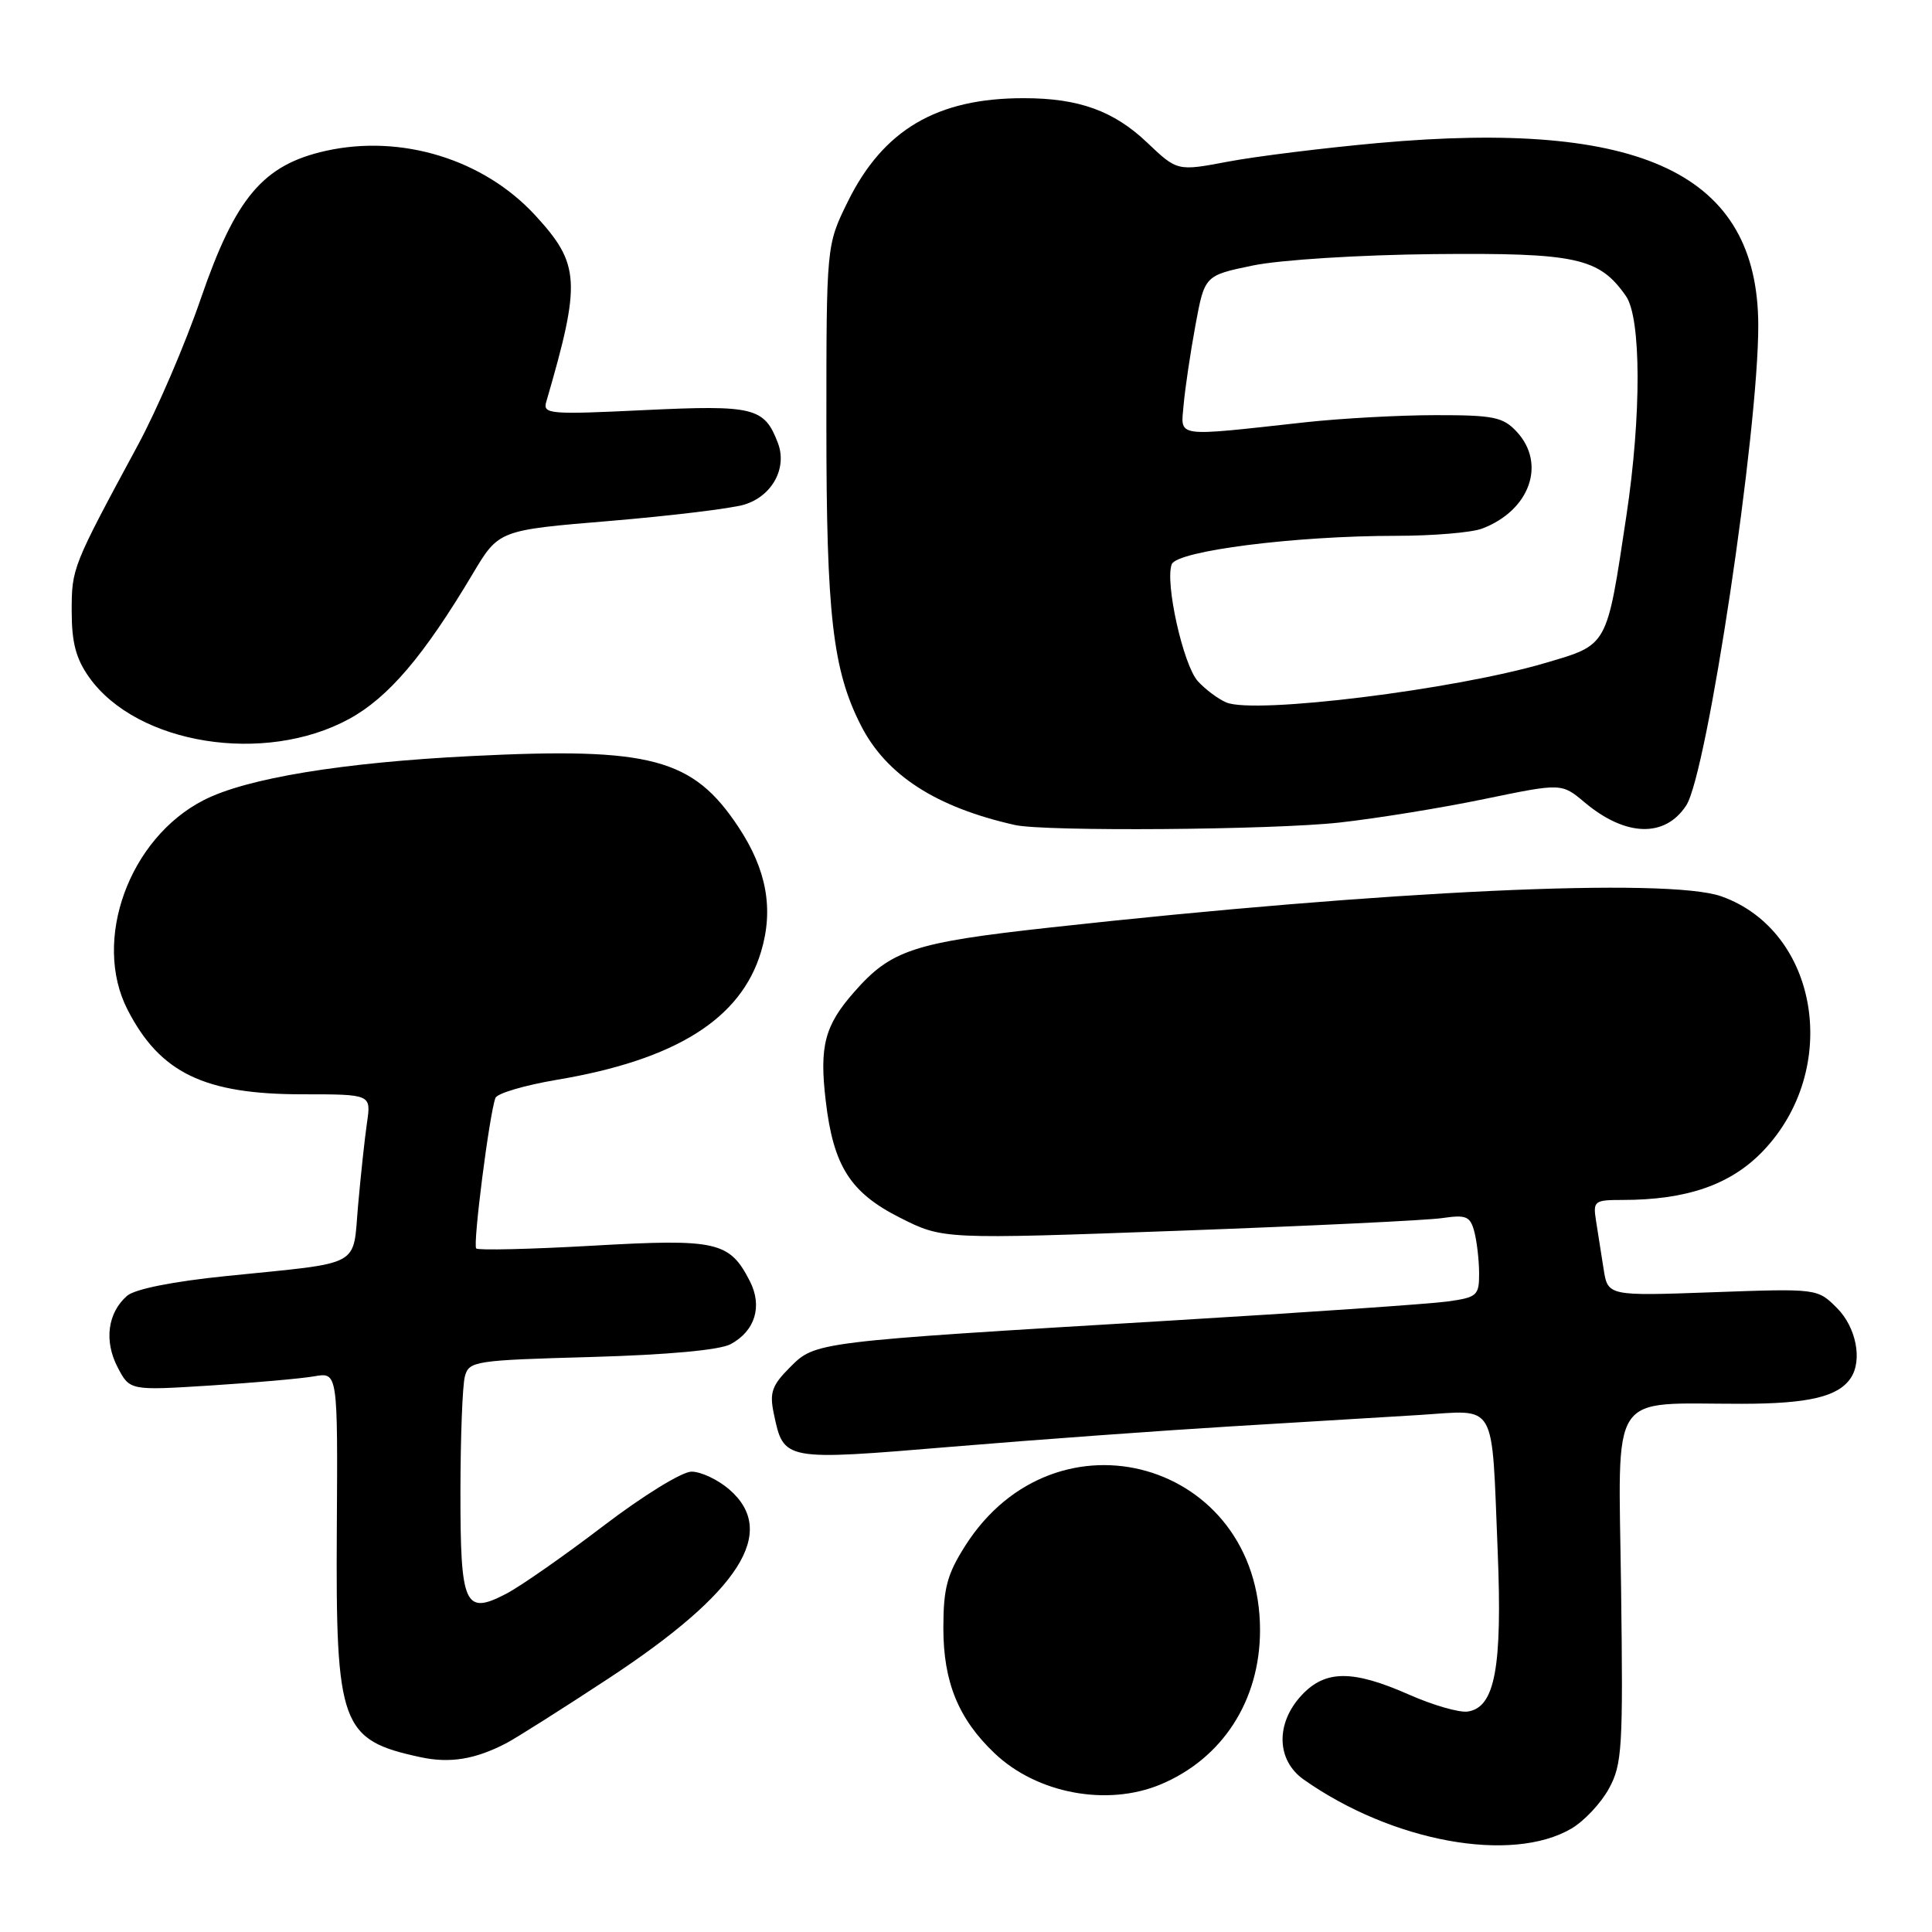 <?xml version="1.0" encoding="UTF-8" standalone="no"?>
<!DOCTYPE svg PUBLIC "-//W3C//DTD SVG 1.1//EN" "http://www.w3.org/Graphics/SVG/1.1/DTD/svg11.dtd" >
<svg xmlns="http://www.w3.org/2000/svg" xmlns:xlink="http://www.w3.org/1999/xlink" version="1.1" viewBox="0 0 256 256">
 <g >
 <path fill="currentColor"
d=" M 208.23 242.29 C 209.91 241.30 212.14 238.93 213.19 237.00 C 214.95 233.78 215.08 231.62 214.80 210.34 C 214.46 183.76 212.96 186.03 230.82 186.01 C 239.66 186.00 243.58 185.07 245.23 182.60 C 246.81 180.24 245.95 175.86 243.41 173.32 C 240.82 170.73 240.82 170.73 226.93 171.23 C 213.04 171.73 213.04 171.73 212.48 168.11 C 212.17 166.13 211.72 163.26 211.48 161.75 C 211.07 159.14 211.25 159.00 214.98 159.00 C 223.47 159.00 229.27 157.00 233.53 152.60 C 244.00 141.76 241.04 123.37 228.09 118.77 C 221.00 116.26 183.64 117.99 139.15 122.90 C 121.01 124.90 118.08 125.86 113.16 131.47 C 109.27 135.90 108.56 138.62 109.41 145.83 C 110.42 154.51 112.66 158.03 119.27 161.36 C 124.94 164.22 124.94 164.22 156.22 163.08 C 173.42 162.45 189.13 161.70 191.12 161.40 C 194.27 160.94 194.81 161.16 195.35 163.18 C 195.69 164.46 195.98 166.93 195.99 168.69 C 196.00 171.68 195.74 171.91 191.75 172.46 C 189.41 172.78 172.88 173.92 155.00 174.99 C 107.84 177.81 108.06 177.79 104.68 181.17 C 102.30 183.55 101.95 184.52 102.52 187.25 C 103.85 193.59 103.70 193.57 126.23 191.69 C 137.38 190.76 153.93 189.56 163.00 189.01 C 172.07 188.47 183.39 187.78 188.13 187.49 C 198.47 186.84 197.62 185.35 198.45 205.50 C 199.08 220.98 198.09 226.27 194.47 226.79 C 193.35 226.95 189.85 225.94 186.69 224.54 C 179.21 221.24 175.59 221.26 172.45 224.65 C 169.00 228.37 169.13 233.25 172.75 235.80 C 184.47 244.06 200.29 246.95 208.23 242.29 Z  M 153.78 236.45 C 162.00 233.01 166.96 225.32 166.96 216.00 C 166.96 193.62 139.90 185.90 127.88 204.85 C 125.49 208.62 125.00 210.46 125.00 215.74 C 125.00 222.88 127.00 227.78 131.80 232.33 C 137.41 237.66 146.70 239.40 153.78 236.45 Z  M 67.11 230.97 C 68.42 230.28 74.53 226.42 80.67 222.38 C 98.08 210.93 103.15 202.97 96.61 197.34 C 95.11 196.05 92.87 195.00 91.63 195.00 C 90.37 195.00 85.21 198.18 79.94 202.20 C 74.75 206.16 68.96 210.20 67.08 211.18 C 61.56 214.05 61.00 212.80 61.01 197.63 C 61.02 190.41 61.28 183.54 61.60 182.38 C 62.14 180.35 62.89 180.24 78.33 179.81 C 88.49 179.52 95.36 178.89 96.81 178.11 C 100.06 176.36 101.06 173.09 99.36 169.76 C 96.67 164.50 95.00 164.12 78.54 165.06 C 70.31 165.53 63.36 165.69 63.10 165.43 C 62.63 164.96 64.85 147.57 65.65 145.48 C 65.88 144.87 69.54 143.80 73.78 143.08 C 89.53 140.44 98.18 135.01 100.84 126.12 C 102.54 120.48 101.59 115.23 97.85 109.59 C 91.81 100.47 86.27 98.99 62.50 100.18 C 45.37 101.03 32.65 103.12 27.00 106.02 C 17.11 111.07 12.19 124.60 16.90 133.79 C 21.20 142.16 27.05 145.00 40.06 145.00 C 49.18 145.00 49.18 145.00 48.63 148.75 C 48.33 150.81 47.80 155.74 47.45 159.69 C 46.71 168.05 48.25 167.22 30.00 169.08 C 22.90 169.80 17.87 170.81 16.84 171.70 C 14.27 173.94 13.77 177.66 15.57 181.14 C 17.19 184.26 17.19 184.26 27.84 183.59 C 33.70 183.22 39.91 182.67 41.63 182.37 C 44.76 181.82 44.76 181.82 44.63 202.66 C 44.47 228.66 45.17 230.56 55.69 232.83 C 59.62 233.68 62.97 233.13 67.11 230.97 Z  M 177.50 108.99 C 182.45 108.44 191.09 107.04 196.71 105.87 C 206.92 103.76 206.92 103.76 209.96 106.31 C 215.38 110.87 220.62 111.04 223.43 106.73 C 226.21 102.49 233.02 57.00 232.98 43.06 C 232.91 23.07 217.66 15.78 182.51 18.96 C 175.37 19.61 166.48 20.71 162.76 21.41 C 156.00 22.69 156.00 22.69 152.01 18.90 C 147.59 14.69 142.94 13.01 135.69 13.01 C 124.15 12.99 117.02 17.19 112.31 26.77 C 109.50 32.50 109.50 32.50 109.50 56.50 C 109.50 81.46 110.34 88.78 114.06 96.09 C 117.41 102.70 124.02 106.97 134.50 109.32 C 138.43 110.20 168.66 109.97 177.50 108.99 Z  M 46.25 95.27 C 51.46 92.43 56.14 86.94 62.63 76.05 C 66.08 70.25 66.08 70.25 80.79 69.03 C 88.88 68.35 96.90 67.38 98.60 66.87 C 102.30 65.76 104.34 62.04 103.08 58.71 C 101.28 53.98 99.93 53.65 85.40 54.34 C 72.83 54.95 71.90 54.87 72.38 53.25 C 77.02 37.33 76.88 35.00 70.90 28.51 C 64.07 21.10 53.18 17.76 43.16 19.99 C 34.86 21.85 31.23 26.14 26.61 39.56 C 24.55 45.58 20.79 54.33 18.26 59.00 C 9.56 75.12 9.50 75.27 9.50 81.00 C 9.50 85.16 10.07 87.30 11.83 89.77 C 18.17 98.66 35.06 101.36 46.25 95.27 Z  M 162.50 93.08 C 161.40 92.62 159.70 91.34 158.71 90.25 C 156.78 88.10 154.34 77.17 155.26 74.77 C 155.94 72.99 171.60 71.00 184.97 71.00 C 189.87 71.00 195.01 70.57 196.39 70.04 C 202.72 67.64 204.92 61.44 200.96 57.19 C 199.16 55.26 197.89 55.00 190.21 55.01 C 185.42 55.01 177.68 55.44 173.00 55.95 C 155.40 57.88 156.46 58.04 156.84 53.61 C 157.03 51.47 157.73 46.75 158.40 43.11 C 159.62 36.50 159.62 36.50 166.06 35.17 C 169.70 34.43 180.11 33.77 190.00 33.67 C 208.87 33.49 211.89 34.14 215.44 39.22 C 217.48 42.13 217.51 55.06 215.50 68.37 C 212.87 85.84 213.13 85.38 204.75 87.85 C 192.81 91.38 166.25 94.67 162.50 93.08 Z "/>
</g>
</svg>